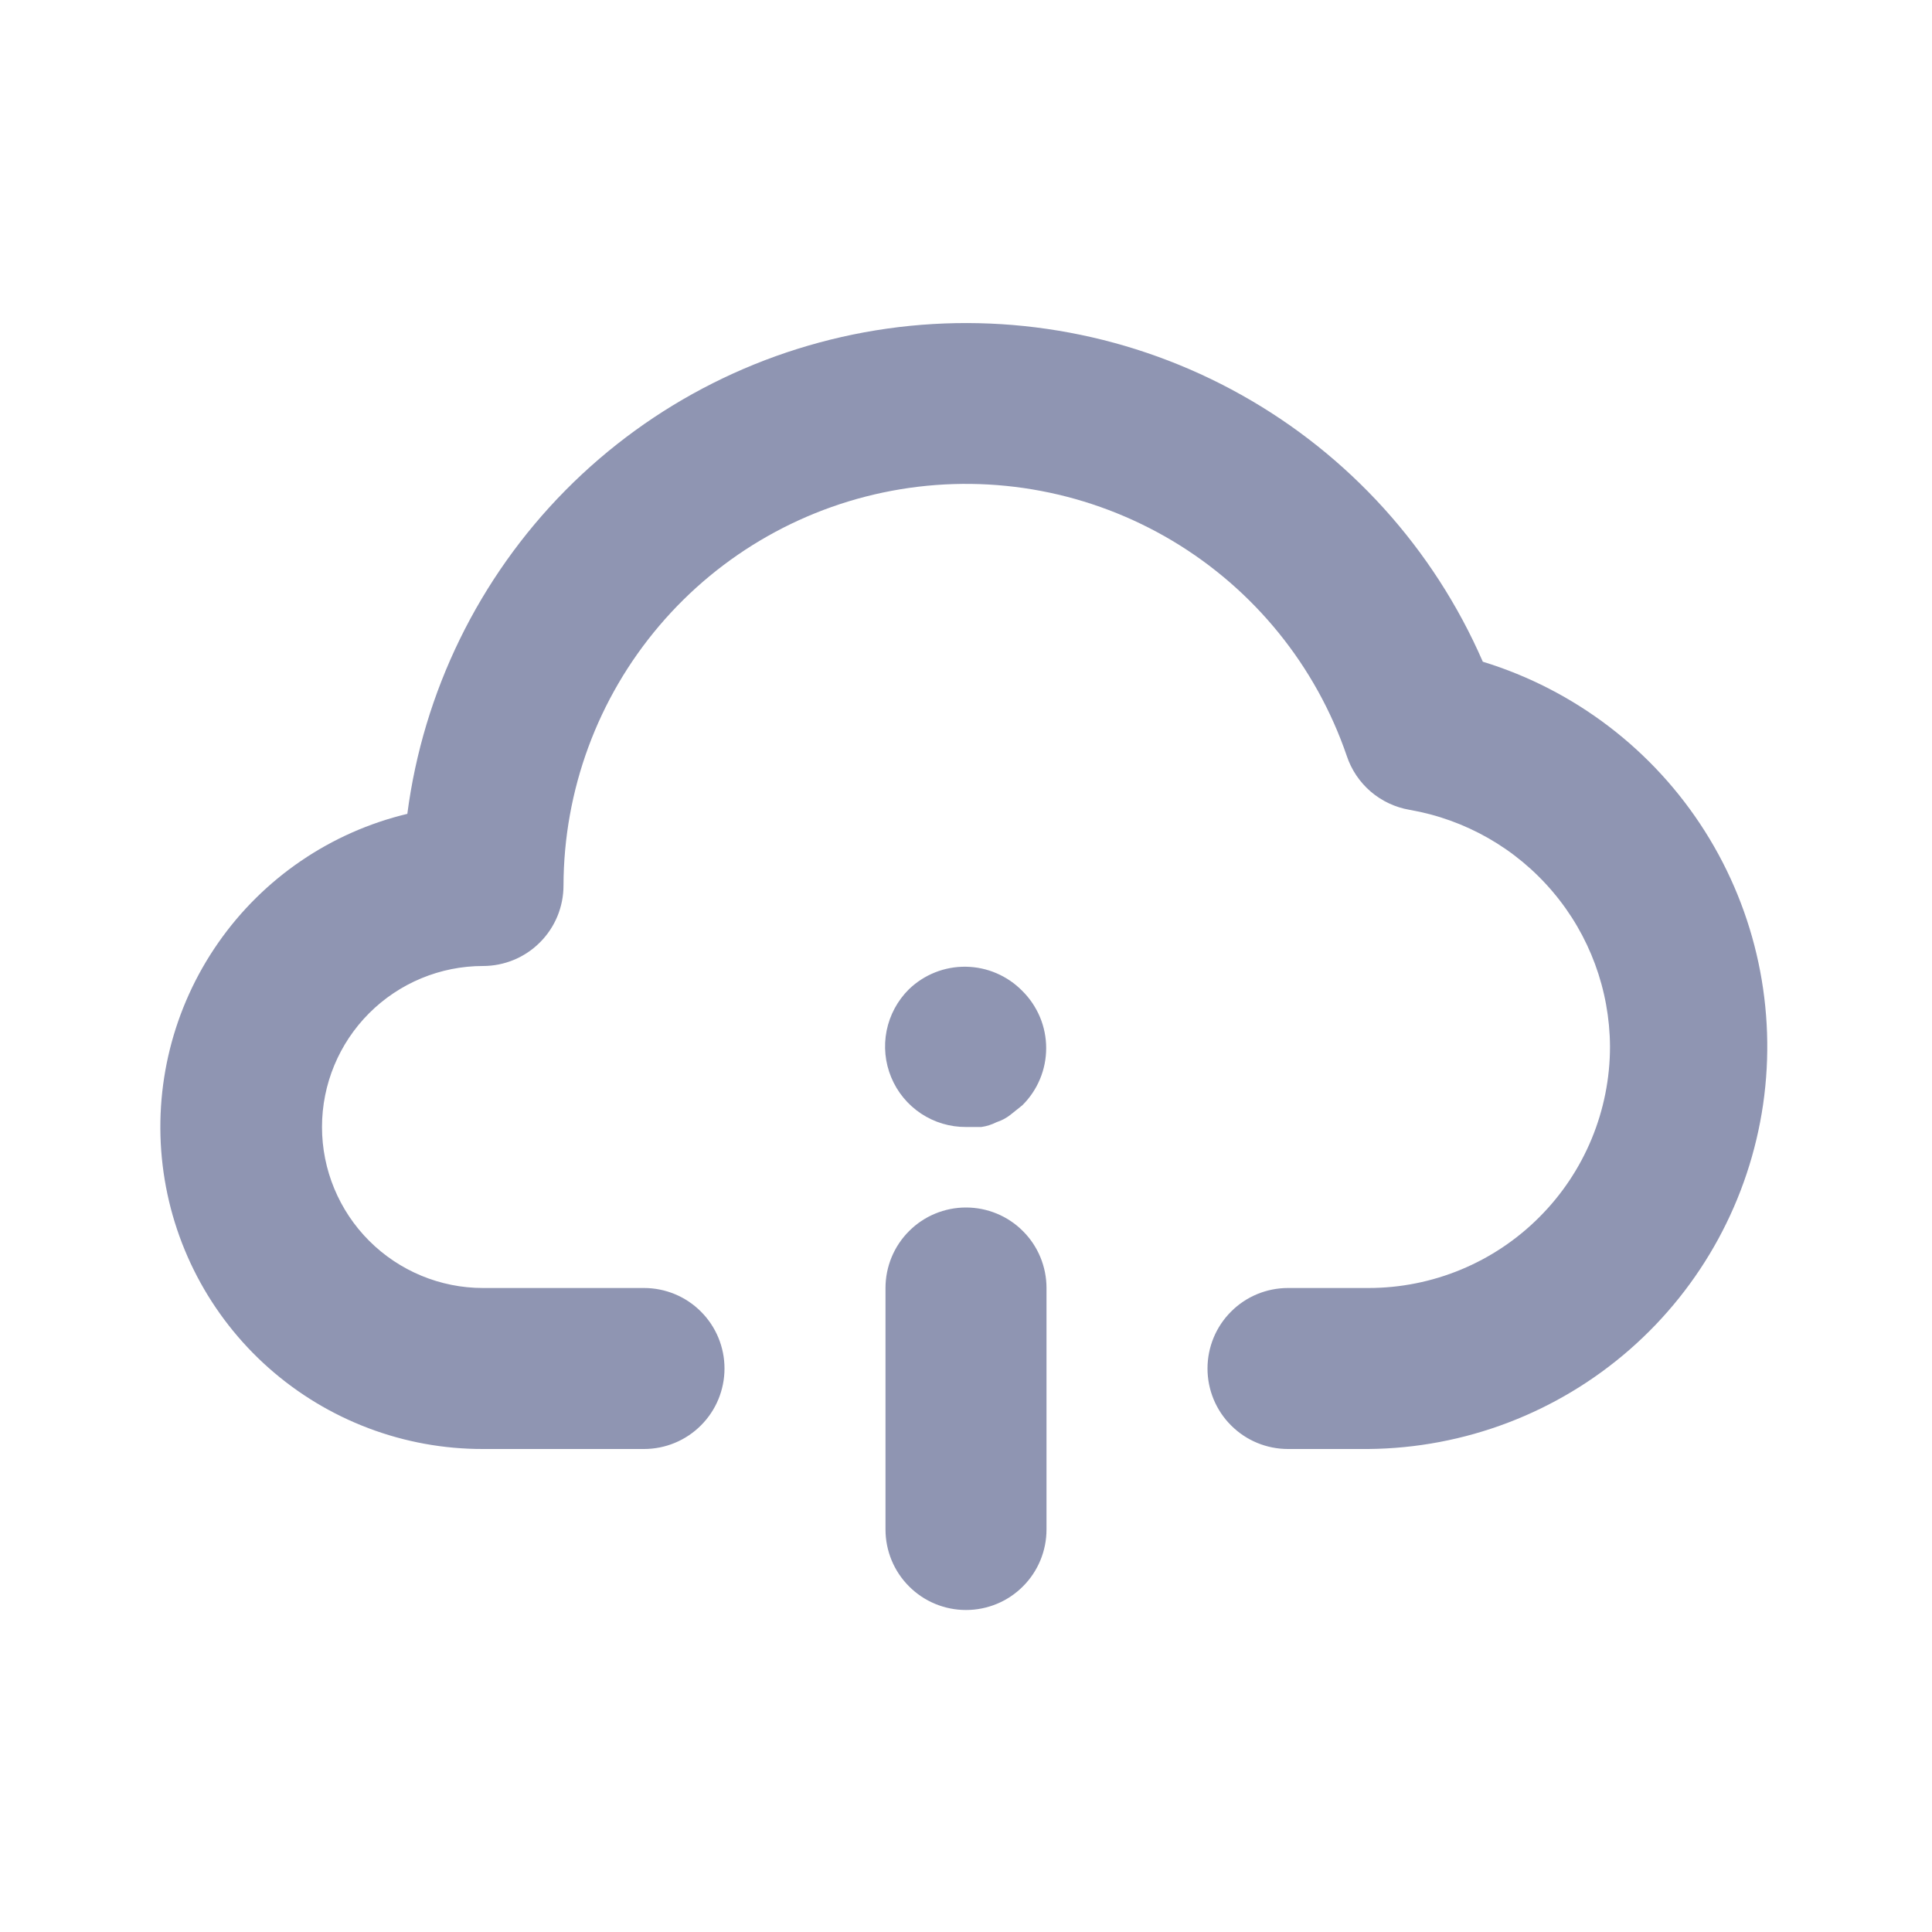 <svg width="24" height="24" viewBox="0 0 24 24" fill="none" xmlns="http://www.w3.org/2000/svg">
<path d="M11.29 12.29C11.149 12.43 11.053 12.609 11.014 12.803C10.975 12.998 10.995 13.2 11.071 13.383C11.147 13.567 11.276 13.723 11.441 13.833C11.607 13.943 11.801 14.001 12 14H12.19C12.256 13.991 12.32 13.97 12.38 13.94C12.441 13.92 12.499 13.89 12.55 13.85L12.7 13.73C12.794 13.637 12.868 13.527 12.919 13.405C12.97 13.283 12.996 13.152 12.996 13.02C12.996 12.888 12.97 12.757 12.919 12.635C12.868 12.514 12.794 12.403 12.7 12.31C12.515 12.121 12.263 12.013 11.999 12.009C11.735 12.005 11.48 12.106 11.29 12.29V12.29ZM12 15C11.735 15 11.48 15.105 11.293 15.293C11.105 15.48 11 15.735 11 16V19C11 19.265 11.105 19.52 11.293 19.707C11.48 19.895 11.735 20 12 20C12.265 20 12.52 19.895 12.707 19.707C12.895 19.52 13 19.265 13 19V16C13 15.735 12.895 15.48 12.707 15.293C12.52 15.105 12.265 15 12 15ZM18.42 8.22C17.809 6.816 16.755 5.651 15.418 4.904C14.082 4.156 12.537 3.868 11.021 4.082C9.505 4.297 8.101 5.002 7.024 6.091C5.948 7.18 5.258 8.592 5.06 10.11C4.107 10.338 3.27 10.909 2.71 11.713C2.149 12.518 1.904 13.5 2.02 14.473C2.136 15.447 2.605 16.344 3.339 16.994C4.073 17.644 5.02 18.002 6 18H8C8.265 18 8.52 17.895 8.707 17.707C8.895 17.52 9 17.265 9 17C9 16.735 8.895 16.48 8.707 16.293C8.52 16.105 8.265 16 8 16H6C5.47 16 4.961 15.789 4.586 15.414C4.211 15.039 4 14.53 4 14C4 13.47 4.211 12.961 4.586 12.586C4.961 12.211 5.47 12 6 12C6.265 12 6.52 11.895 6.707 11.707C6.895 11.52 7 11.265 7 11C7.003 9.817 7.424 8.674 8.19 7.773C8.956 6.871 10.017 6.271 11.184 6.078C12.351 5.885 13.548 6.112 14.564 6.718C15.579 7.324 16.347 8.271 16.73 9.39C16.787 9.562 16.89 9.715 17.027 9.833C17.165 9.951 17.331 10.029 17.51 10.06C18.204 10.18 18.834 10.54 19.289 11.078C19.745 11.615 19.996 12.296 20 13C20 13.796 19.684 14.559 19.121 15.121C18.559 15.684 17.796 16 17 16H16C15.735 16 15.48 16.105 15.293 16.293C15.105 16.48 15 16.735 15 17C15 17.265 15.105 17.52 15.293 17.707C15.48 17.895 15.735 18 16 18H17C18.194 17.989 19.344 17.551 20.243 16.766C21.142 15.981 21.73 14.9 21.902 13.719C22.073 12.537 21.817 11.334 21.178 10.325C20.54 9.317 19.561 8.57 18.42 8.22V8.22Z" fill="#8F95B2"/>
</svg>
